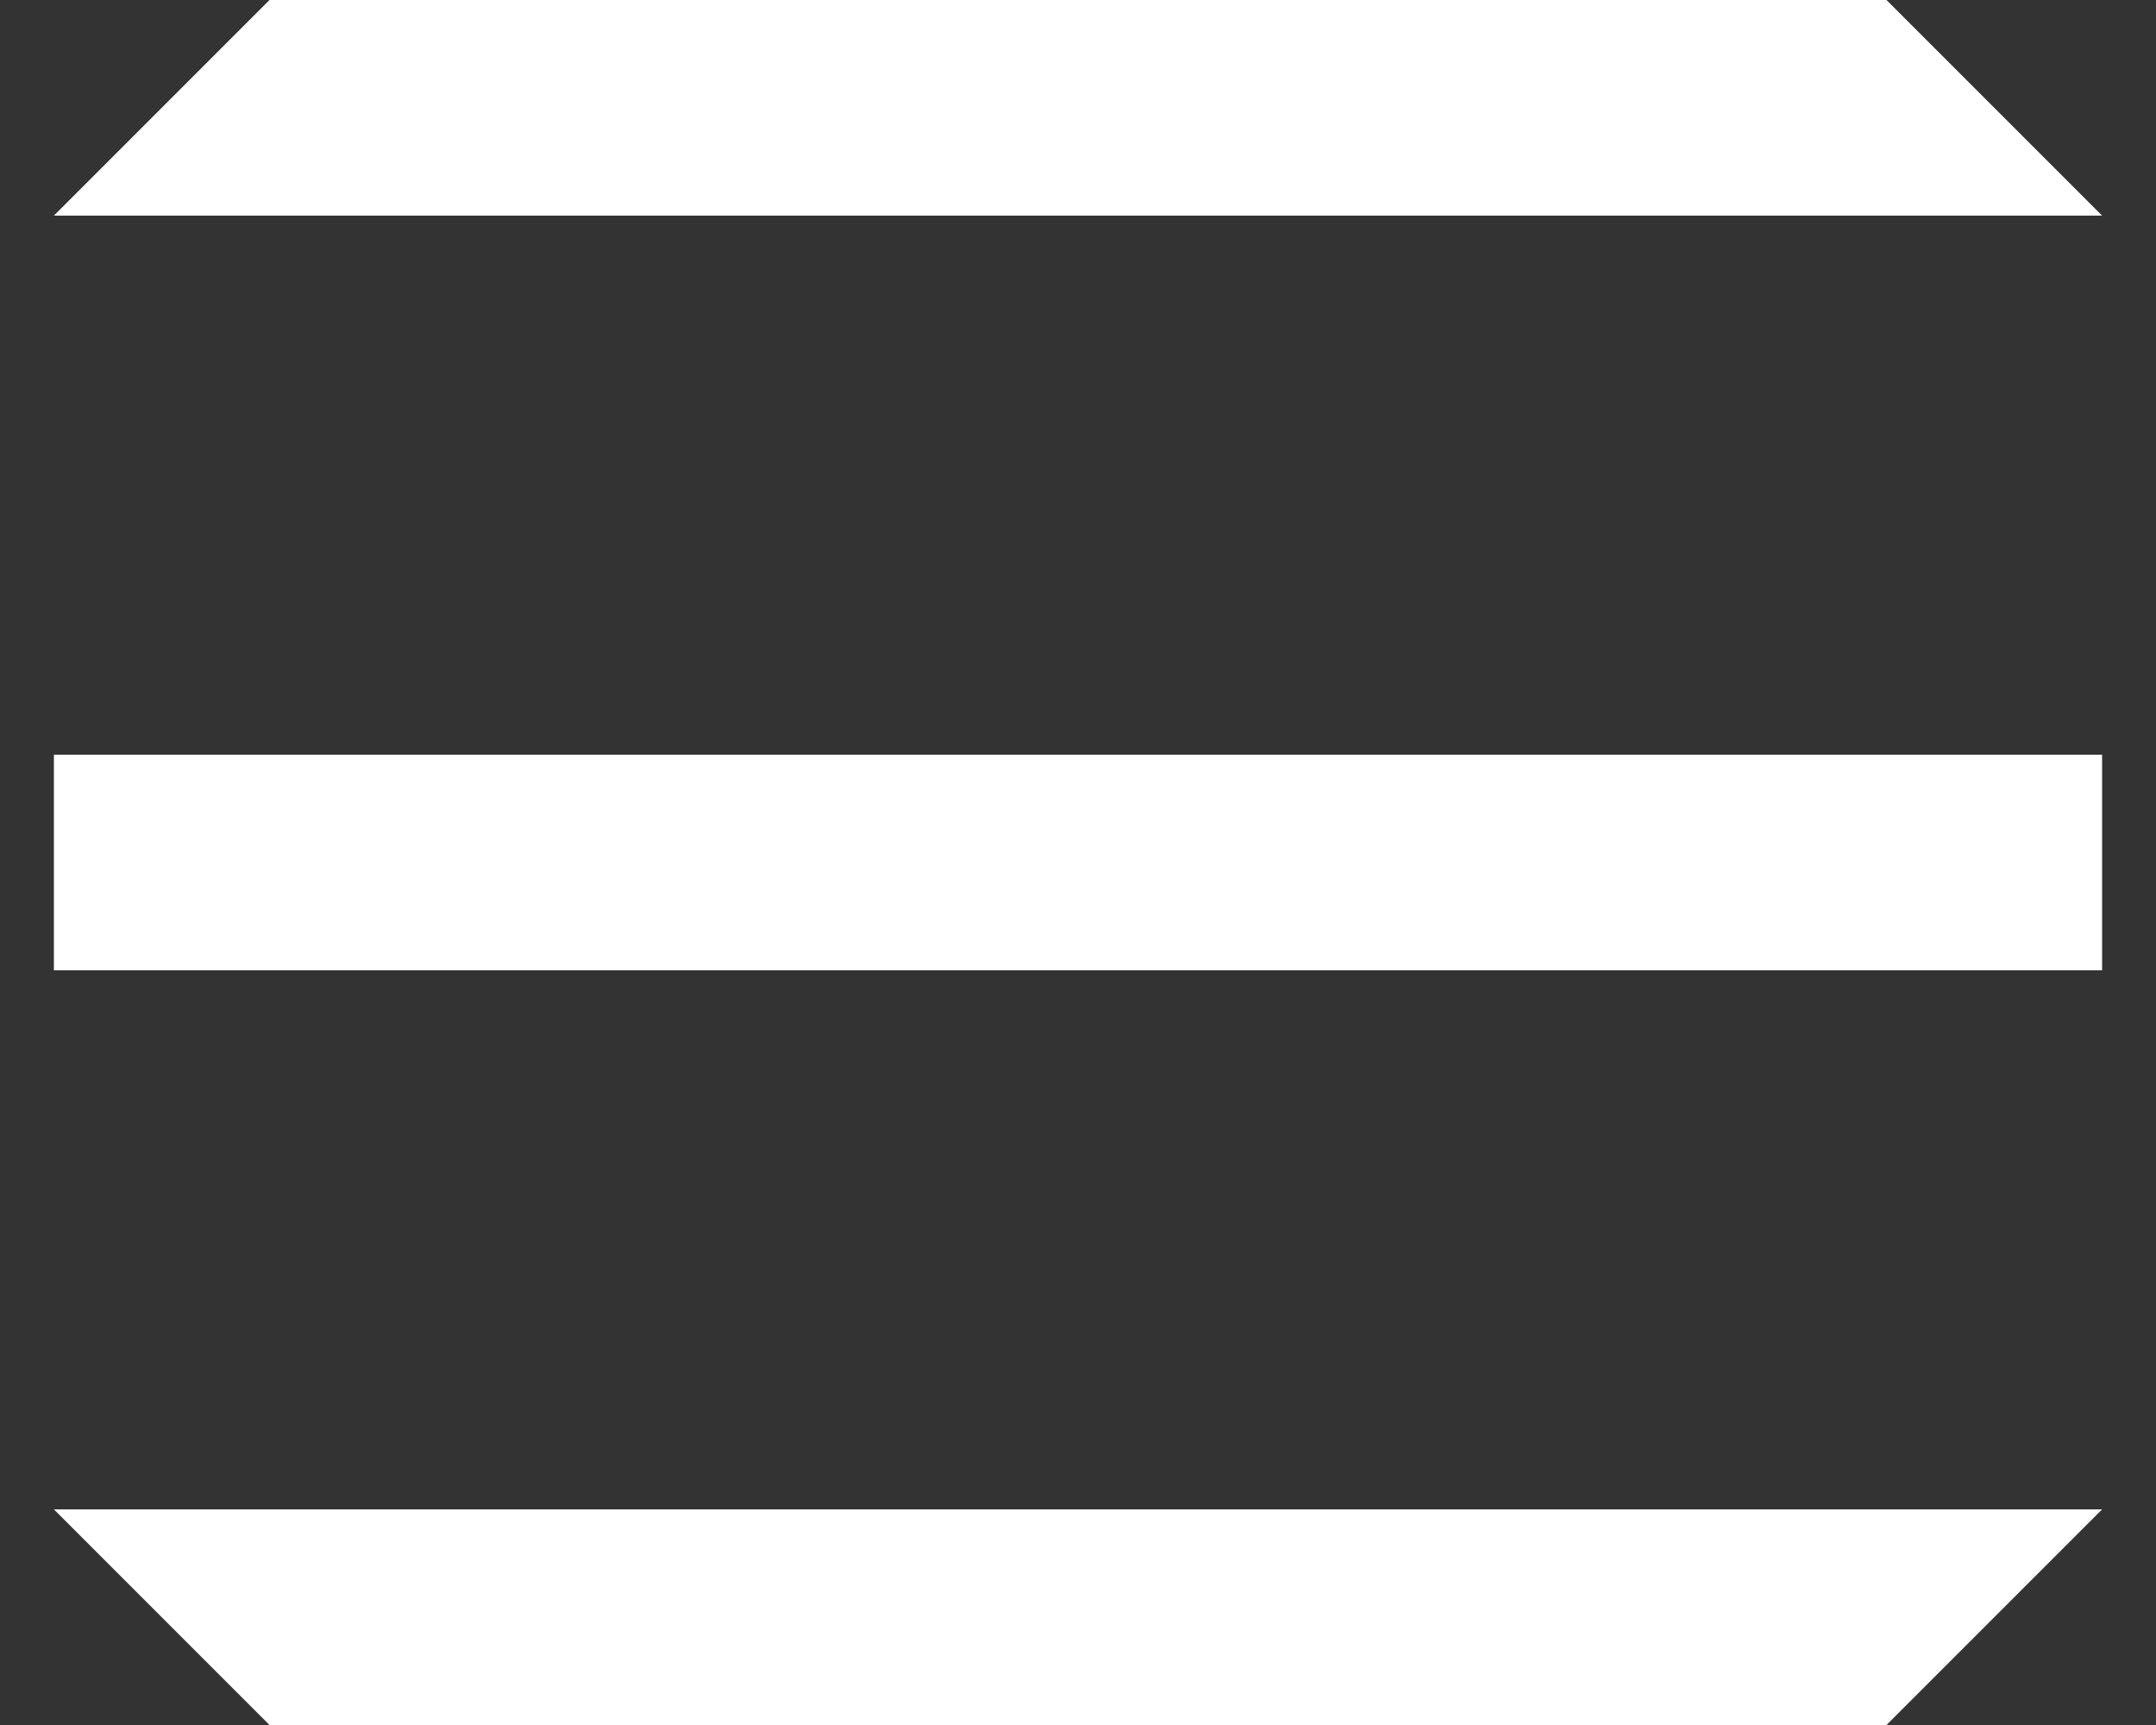 <svg width="20" height="16" viewBox="0 0 20 16" fill="none" xmlns="http://www.w3.org/2000/svg">
<rect x="0" y="0" width="20" height="16" fill="#333333" stroke="none"/>
<path fill-rule="evenodd" clip-rule="evenodd" d="M19.5 2H0.5L2.5 0H17.5L19.5 2Z" fill="white"/>
<path fill-rule="evenodd" clip-rule="evenodd" d="M19.5 9H0.5V7H19.5V9Z" fill="white"/>
<path fill-rule="evenodd" clip-rule="evenodd" d="M17.5 16H2.5L0.5 14H19.5L17.5 16Z" fill="white"/>
</svg>
